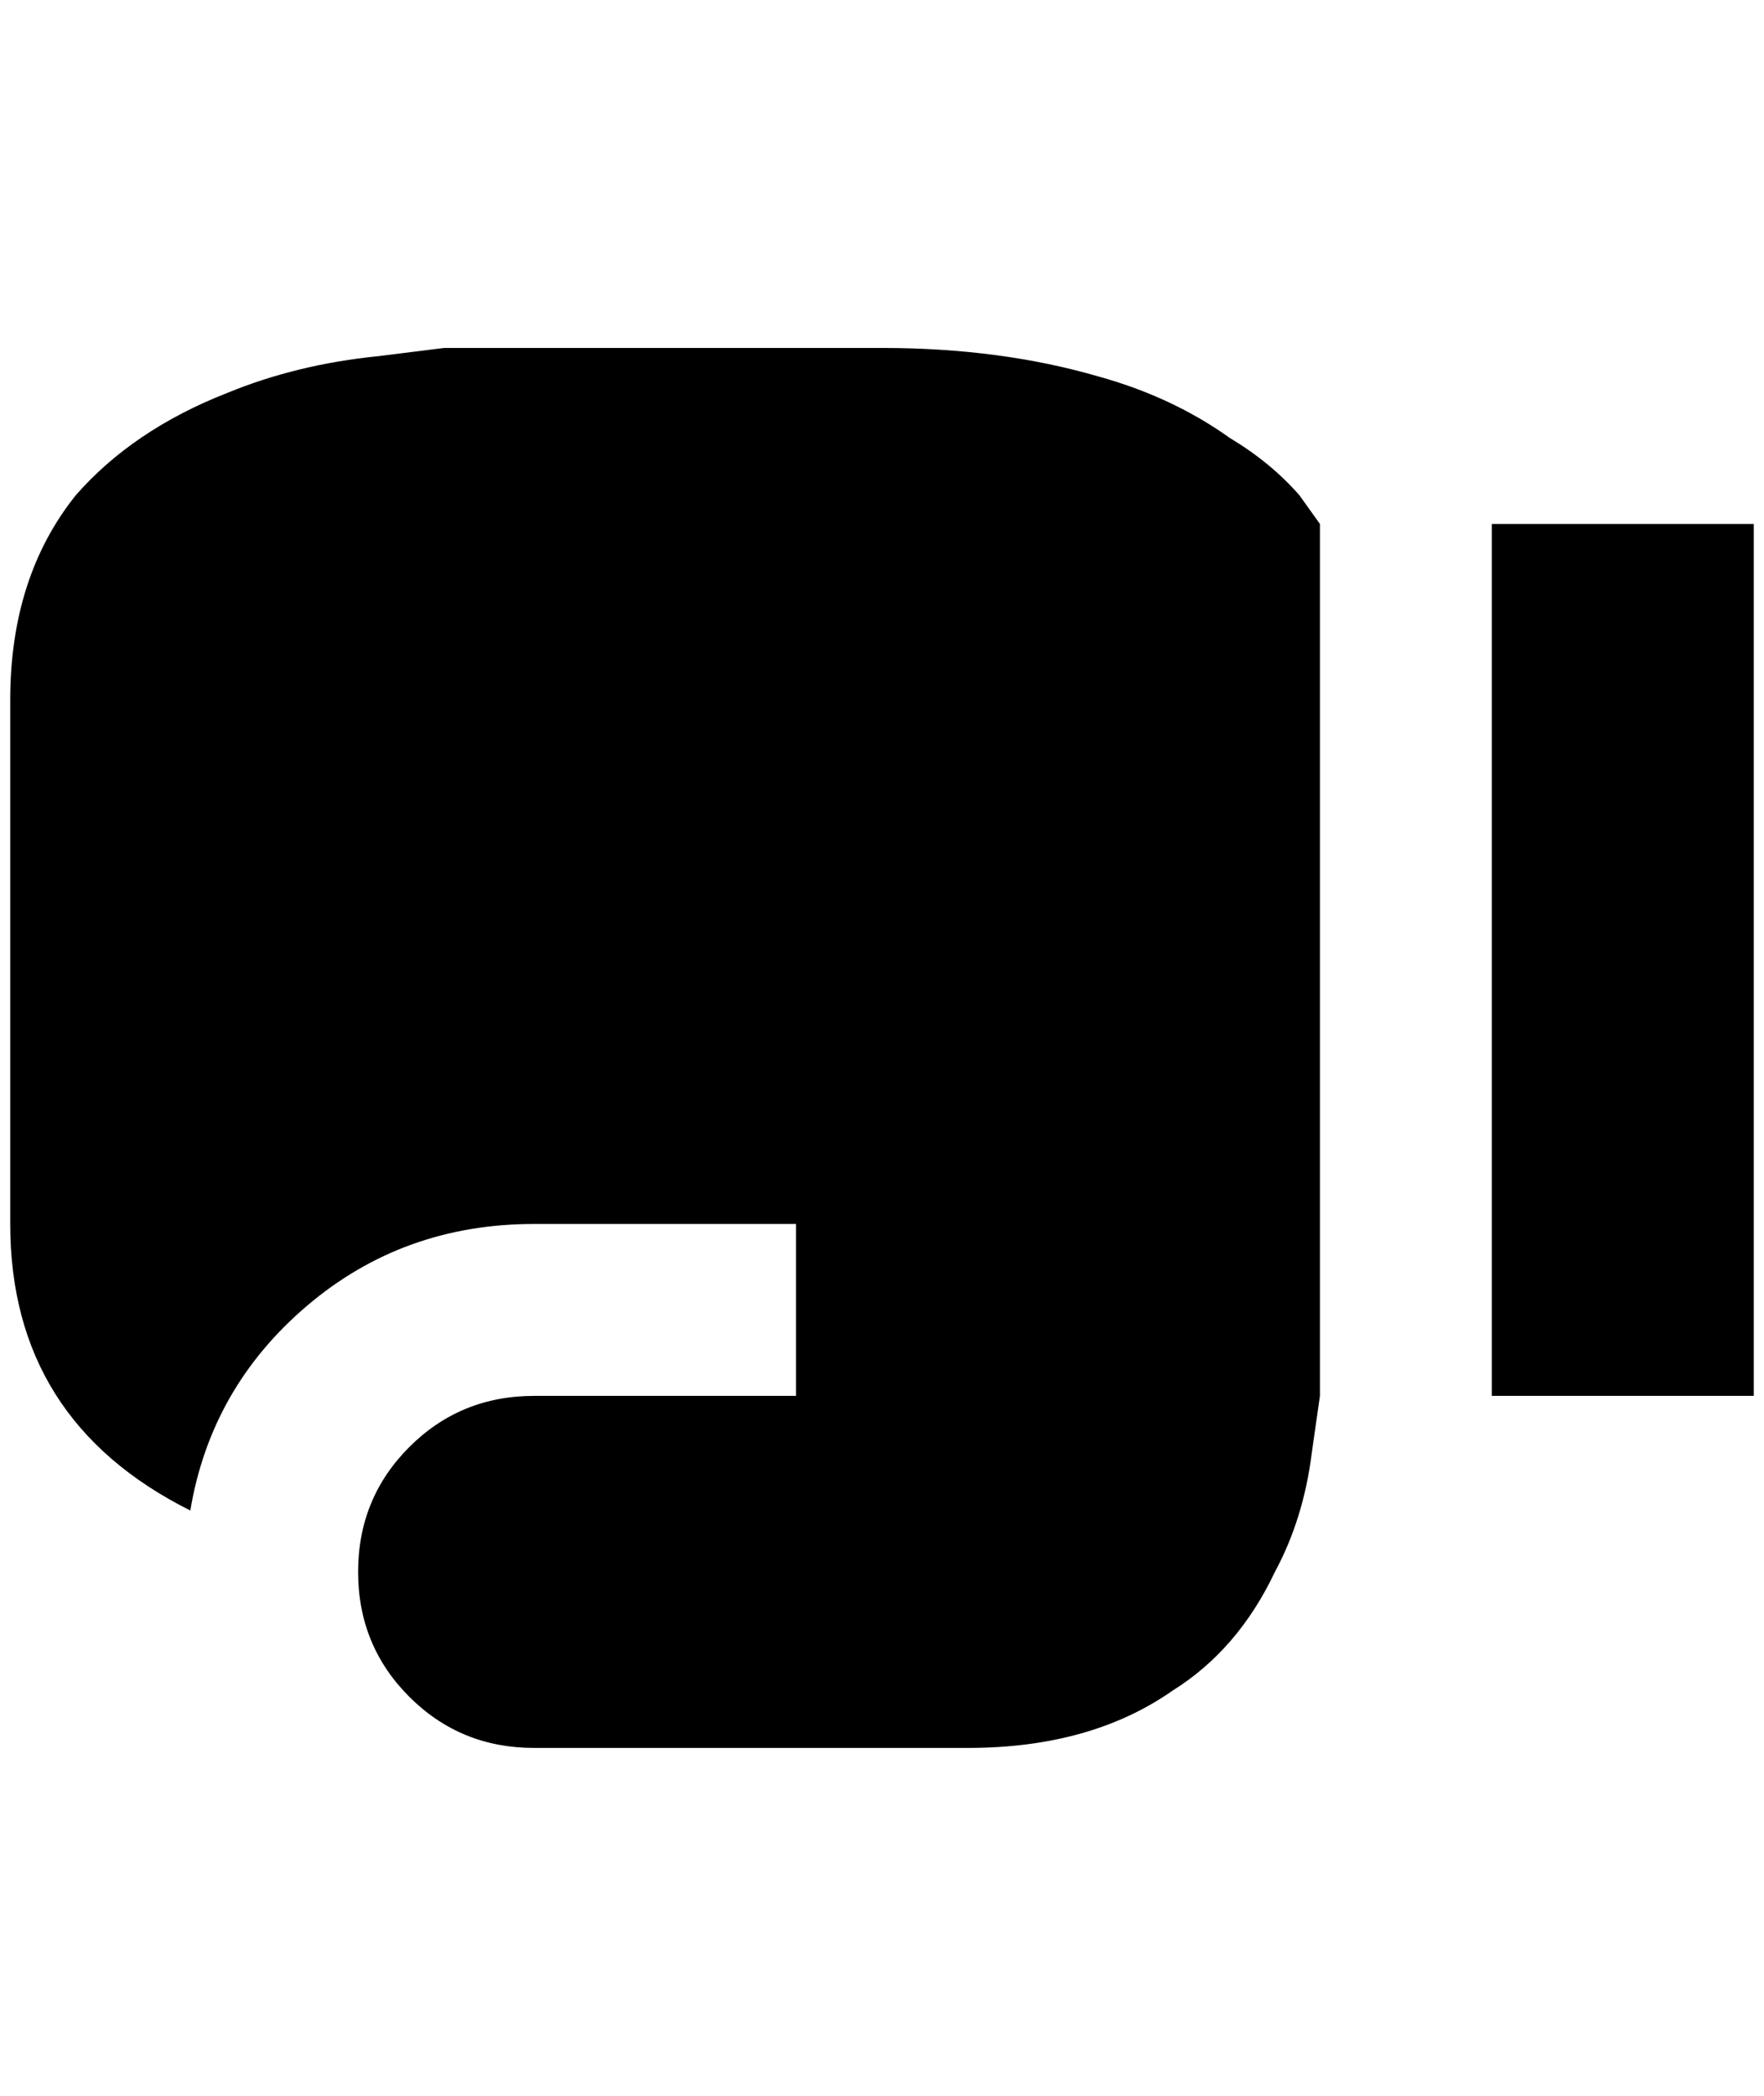 <?xml version="1.0" standalone="no"?>
<!DOCTYPE svg PUBLIC "-//W3C//DTD SVG 1.1//EN" "http://www.w3.org/Graphics/SVG/1.1/DTD/svg11.dtd" >
<svg xmlns="http://www.w3.org/2000/svg" xmlns:xlink="http://www.w3.org/1999/xlink" version="1.1" viewBox="-10 0 1724 2048">
   <path fill="currentColor"
d="M1448 1364v-852h256v852h-256zM852 340h-428l-64 8q-80 8 -148 36q-92 36 -148 100q-64 80 -64 200v512q0 192 176 280q20 -120 114 -200t222 -80h256v168h-256q-72 0 -122 50t-50 122t50 122t122 50h424q120 0 200 -56q64 -40 100 -116q28 -52 36 -116l8 -56v-852
l-20 -28q-28 -32 -68 -56q-56 -40 -128 -60q-96 -28 -212 -28z" />
</svg>
